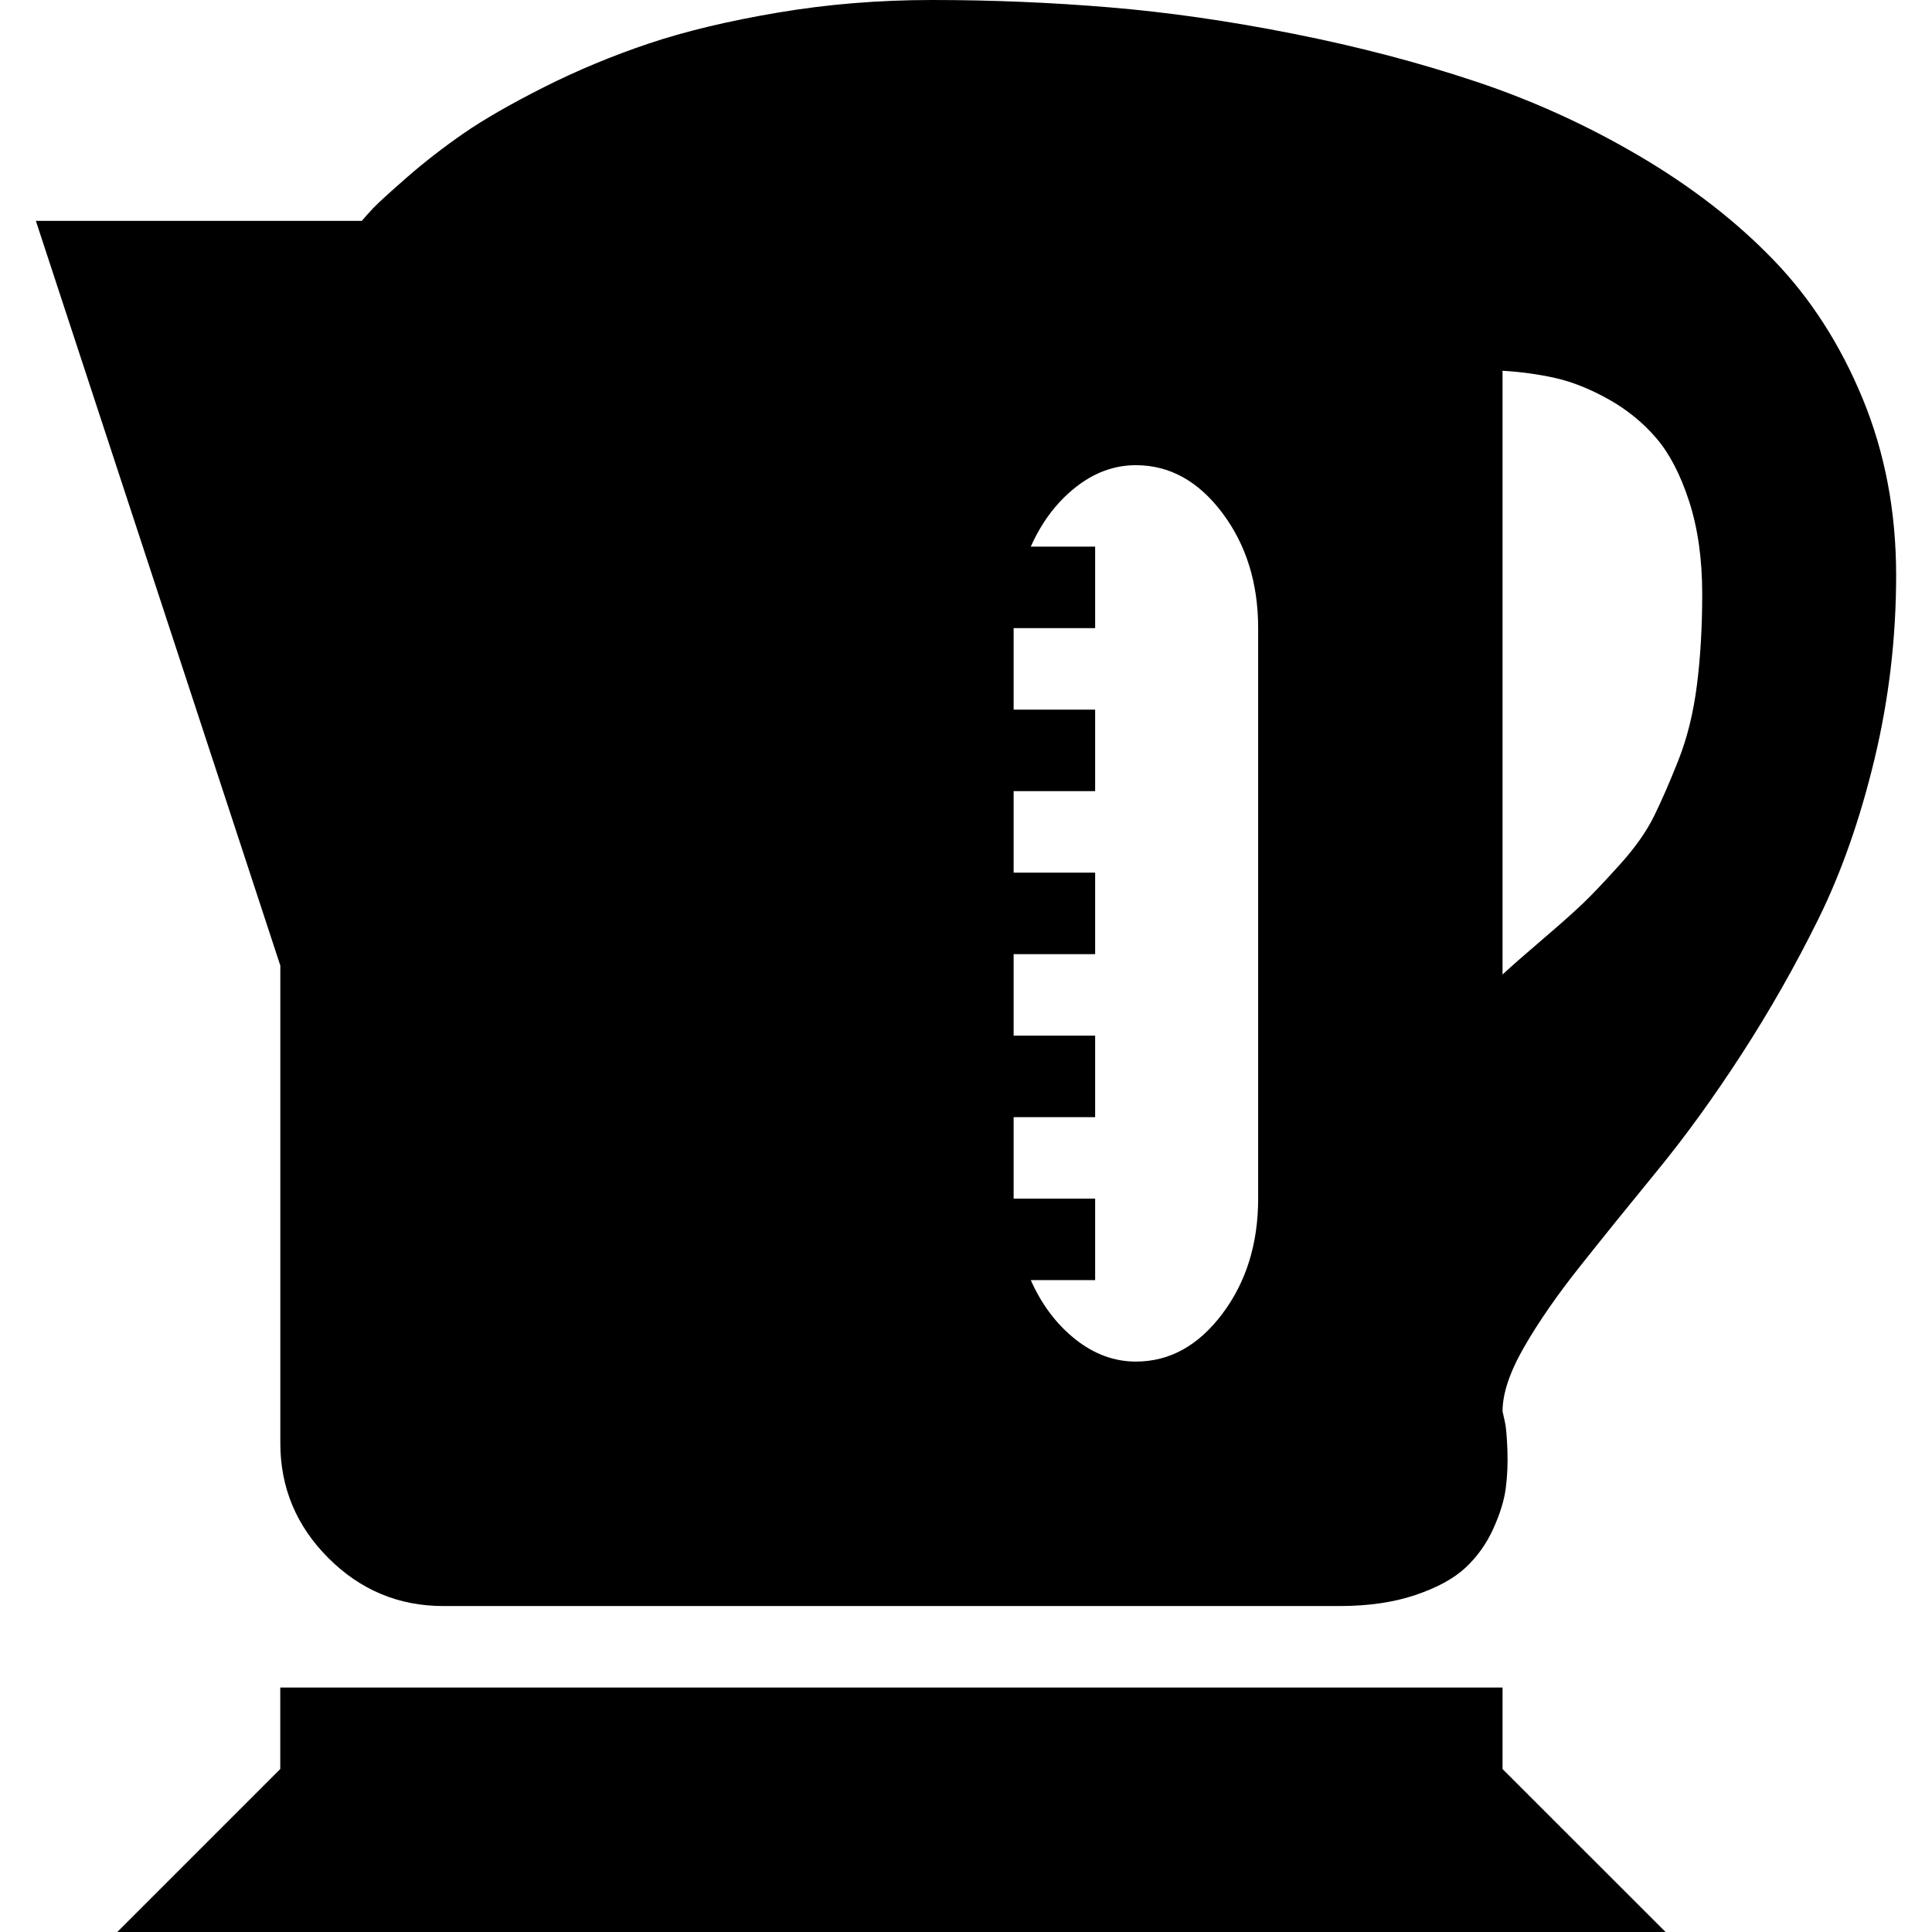 <?xml version="1.0" encoding="UTF-8" standalone="no"?>
<svg
   xmlns:dc="http://purl.org/dc/elements/1.1/"
   xmlns:cc="http://creativecommons.org/ns#"
   xmlns:rdf="http://www.w3.org/1999/02/22-rdf-syntax-ns#"
   xmlns:svg="http://www.w3.org/2000/svg"
   xmlns="http://www.w3.org/2000/svg"
   xmlns:sodipodi="http://sodipodi.sourceforge.net/DTD/sodipodi-0.dtd"
   xmlns:inkscape="http://www.inkscape.org/namespaces/inkscape"
   version="1.1"
   width="32px"
   height="32px"
   id="svg2"
   inkscape:version="0.91 r13725"
   sodipodi:docname="kettle.svg">
  <defs
     id="defs10" />
  <sodipodi:namedview
     pagecolor="#ffffff"
     bordercolor="#666666"
     borderopacity="1"
     objecttolerance="10"
     gridtolerance="10"
     guidetolerance="10"
     inkscape:pageopacity="0"
     inkscape:pageshadow="2"
     inkscape:window-width="1920"
     inkscape:window-height="1028"
     id="namedview8"
     showgrid="false"
     inkscape:zoom="7.375"
     inkscape:cx="-23.322034"
     inkscape:cy="16"
     inkscape:window-x="-8"
     inkscape:window-y="-8"
     inkscape:window-maximized="1"
     inkscape:current-layer="svg2" />
  <g
     id="g4"
     transform="matrix(0.013,0,0,-0.013,-2.953,22.261)" />
  <path
     d="m 0.594,3.658 5.399,0 Q 6.06,3.577 6.181,3.448 6.303,3.32 6.735,2.942 7.167,2.564 7.673,2.213 8.179,1.863 9.009,1.444 9.839,1.026 10.743,0.722 11.647,0.418 12.882,0.209 14.117,0 15.44,0 q 1.471,0 2.929,0.121 1.458,0.121 3.057,0.439 1.599,0.317 3.016,0.79 1.417,0.472 2.713,1.235 1.296,0.763 2.22,1.721 0.925,0.958 1.478,2.301 0.553,1.343 0.553,2.922 0,1.552 -0.358,3.043 -0.358,1.491 -0.931,2.652 -0.574,1.161 -1.269,2.234 -0.695,1.073 -1.397,1.93 -0.702,0.857 -1.275,1.579 -0.574,0.722 -0.931,1.343 -0.358,0.621 -0.358,1.066 0.013,0.067 0.04,0.182 0.027,0.115 0.04,0.452 0.013,0.337 -0.027,0.641 -0.04,0.304 -0.209,0.675 -0.169,0.371 -0.459,0.641 -0.29,0.27 -0.83,0.452 -0.54,0.182 -1.255,0.182 l -14.846,0 q -1.107,0 -1.903,-0.796 Q 4.643,25.009 4.643,23.902 l 0,-7.909 z M 1.943,32 l 2.699,-2.699 0,-1.35 20.245,0 0,1.35 L 27.587,32 1.943,32 Z m 14.846,-12.147 1.35,0 0,1.35 -1.066,0 q 0.27,0.607 0.736,0.978 0.466,0.371 1.005,0.371 0.837,0 1.431,-0.79 0.594,-0.79 0.594,-1.91 l 0,-9.447 q 0,-1.12 -0.594,-1.91 -0.594,-0.79 -1.431,-0.79 -0.54,0 -1.005,0.371 -0.466,0.371 -0.736,0.978 l 1.066,0 0,1.35 -1.35,0 0,1.35 1.35,0 0,1.35 -1.35,0 0,1.35 1.35,0 0,1.35 -1.35,0 0,1.35 1.35,0 0,1.35 -1.35,0 0,1.35 z m 8.098,-3.712 q 0.202,-0.189 0.668,-0.587 0.466,-0.398 0.688,-0.614 0.223,-0.216 0.594,-0.628 0.371,-0.412 0.56,-0.796 0.189,-0.385 0.405,-0.931 0.216,-0.547 0.304,-1.235 0.088,-0.688 0.088,-1.512 0,-0.864 -0.216,-1.532 Q 27.762,7.639 27.431,7.254 27.101,6.87 26.642,6.613 26.183,6.357 25.765,6.262 25.346,6.168 24.887,6.141 l 0,10.001 z"
     id="path6"
     inkscape:connector-curvature="0" />
</svg>
